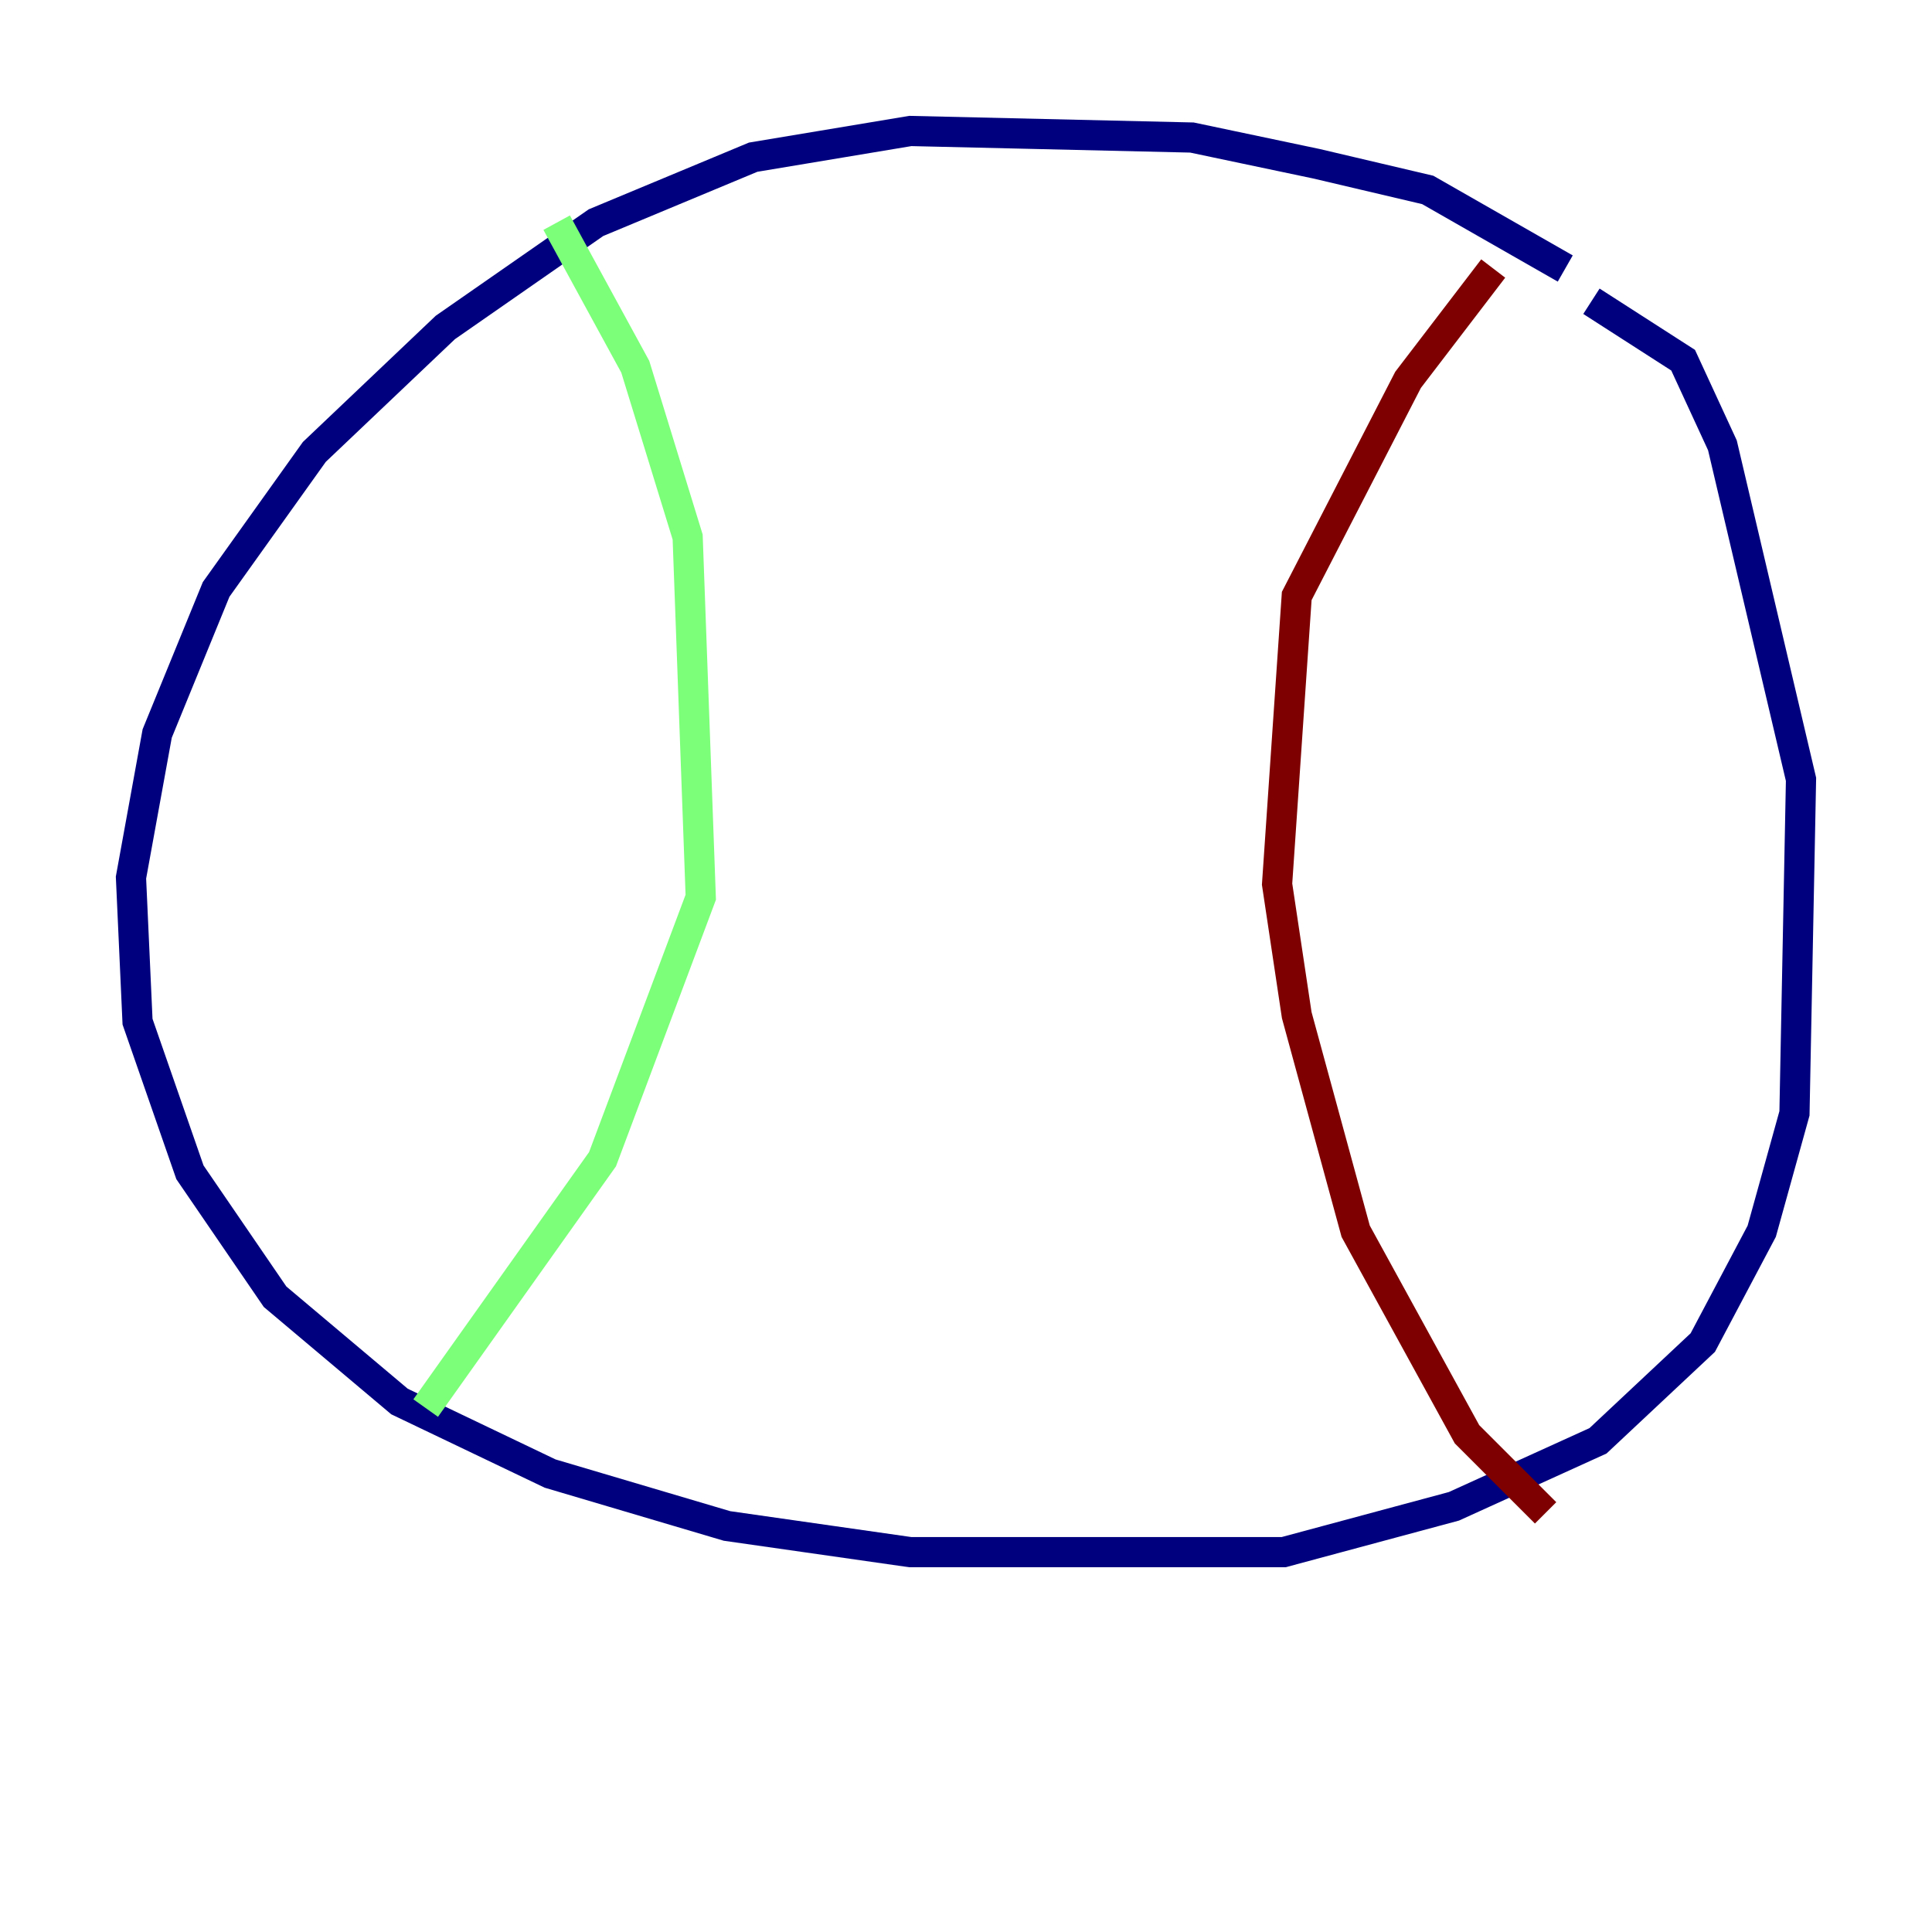<?xml version="1.0" encoding="utf-8" ?>
<svg baseProfile="tiny" height="128" version="1.2" viewBox="0,0,128,128" width="128" xmlns="http://www.w3.org/2000/svg" xmlns:ev="http://www.w3.org/2001/xml-events" xmlns:xlink="http://www.w3.org/1999/xlink"><defs /><polyline fill="none" points="103.702,17.79 94.59,12.583 87.214,10.848 78.969,9.112 60.312,8.678 49.898,10.414 39.485,14.752 29.505,21.695 20.827,29.939 14.319,39.051 10.414,48.597 8.678,58.142 9.112,67.688 12.583,77.668 18.224,85.912 26.468,92.854 36.447,97.627 48.163,101.098 60.312,102.834 85.044,102.834 96.325,99.797 105.871,95.458 112.814,88.949 116.719,81.573 118.888,73.763 119.322,51.634 114.115,29.505 111.512,23.864 105.437,19.959" stroke="#00007f" stroke-width="2" /><polyline fill="none" points="36.881,14.752 42.088,24.298 45.559,35.58 46.427,59.444 39.919,76.8 28.203,93.288" stroke="#7cff79" stroke-width="2" /><polyline fill="none" points="98.929,17.79 93.288,25.166 85.912,39.485 84.61,58.576 85.912,67.254 89.817,81.573 97.193,95.024 102.4,100.231" stroke="#7f0000" stroke-width="2" /></svg>